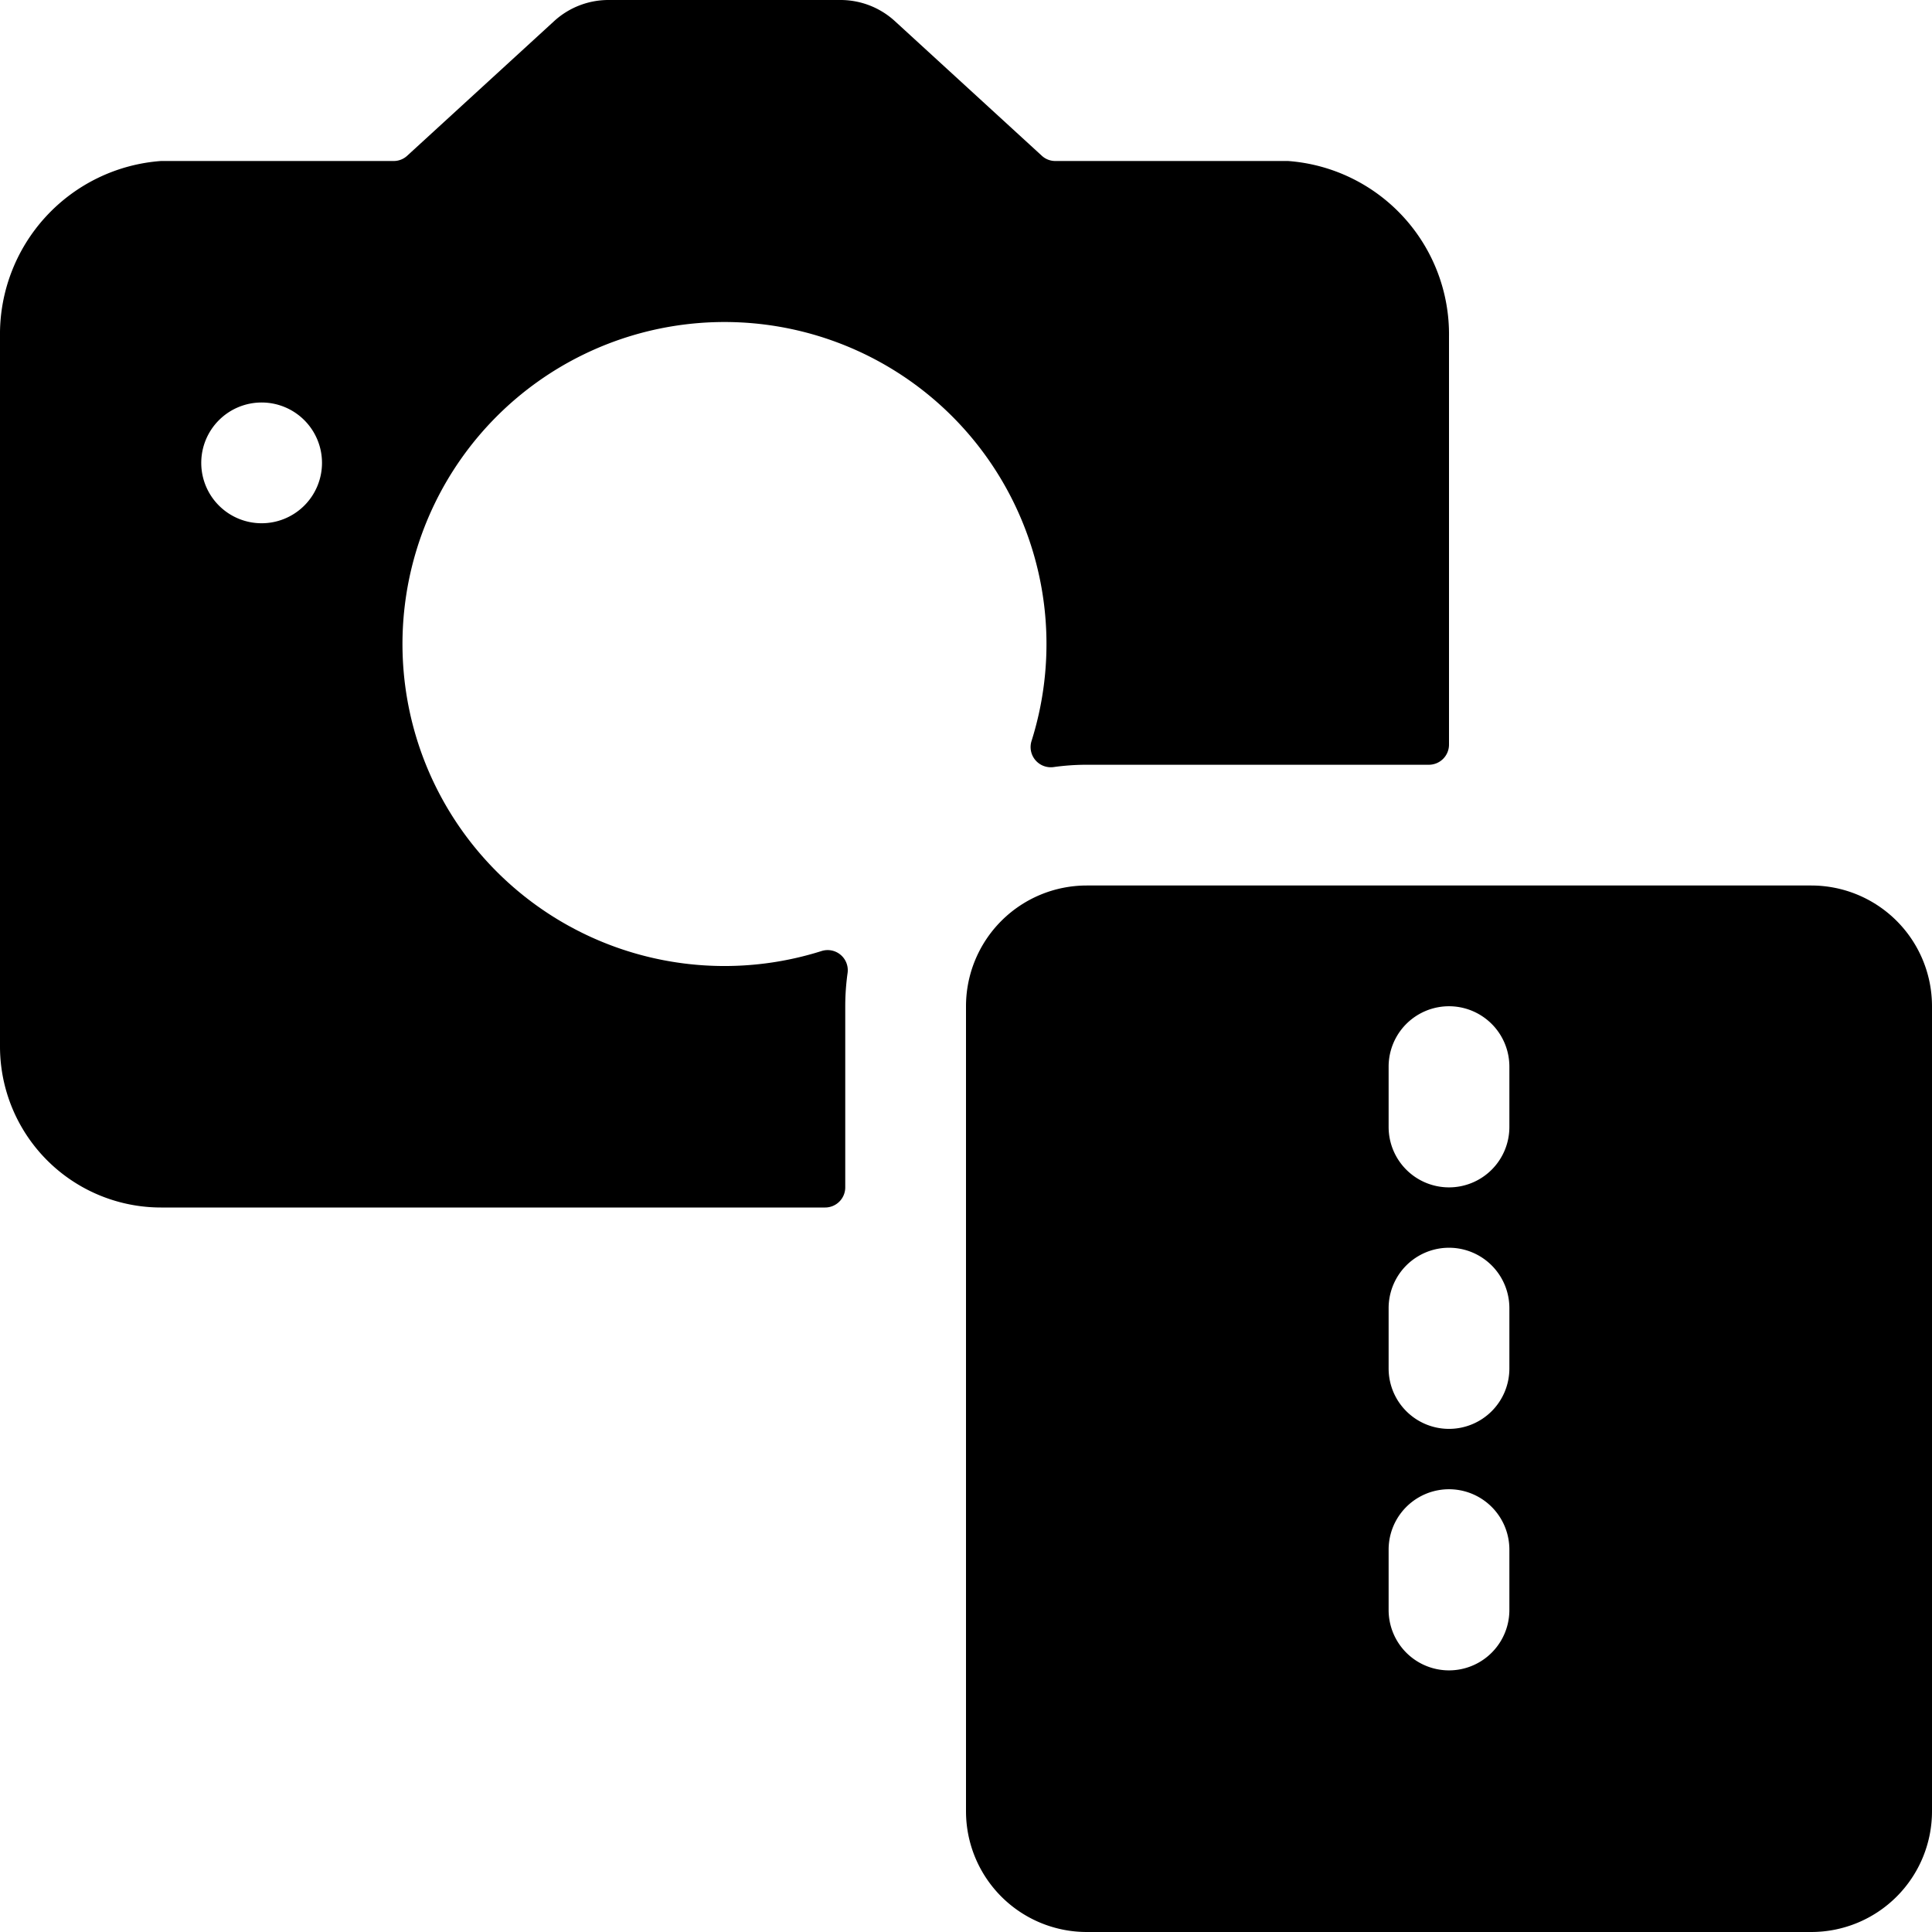 <svg xmlns="http://www.w3.org/2000/svg" viewBox="0 0 24 24"><title>video-edit-camera-archive</title><path d="M10.5,12.5a2.963,2.963,0,0,1,.029-.413.25.25,0,0,0-.323-.273,4,4,0,1,1,2.608-2.609.251.251,0,0,0,.273.324A2.963,2.963,0,0,1,13.5,9.5h4.25A.25.25,0,0,0,18,9.25V4.182A2.158,2.158,0,0,0,16,2H13.11a.246.246,0,0,1-.169-.066L11.116.262A1,1,0,0,0,10.441,0H7.559a1,1,0,0,0-.676.263L5.059,1.934A.246.246,0,0,1,4.89,2H2A2.158,2.158,0,0,0,0,4.182V13a2,2,0,0,0,2,2h8.25a.25.25,0,0,0,.25-.25ZM4,5.75A.75.75,0,1,1,3.25,5,.75.75,0,0,1,4,5.75Z"/><path d="M22.5,11h-9A1.5,1.5,0,0,0,12,12.5v10A1.5,1.5,0,0,0,13.5,24h9A1.5,1.5,0,0,0,24,22.5v-10A1.5,1.5,0,0,0,22.5,11Zm-5.25,8.25a.75.75,0,0,1,1.5,0V20a.75.75,0,0,1-1.5,0Zm.75-1.5a.75.75,0,0,1-.75-.75v-.75a.75.75,0,0,1,1.5,0V17A.75.75,0,0,1,18,17.75Zm0-3a.75.75,0,0,1-.75-.75v-.75a.75.75,0,0,1,1.5,0V14A.75.75,0,0,1,18,14.75Z"/></svg>